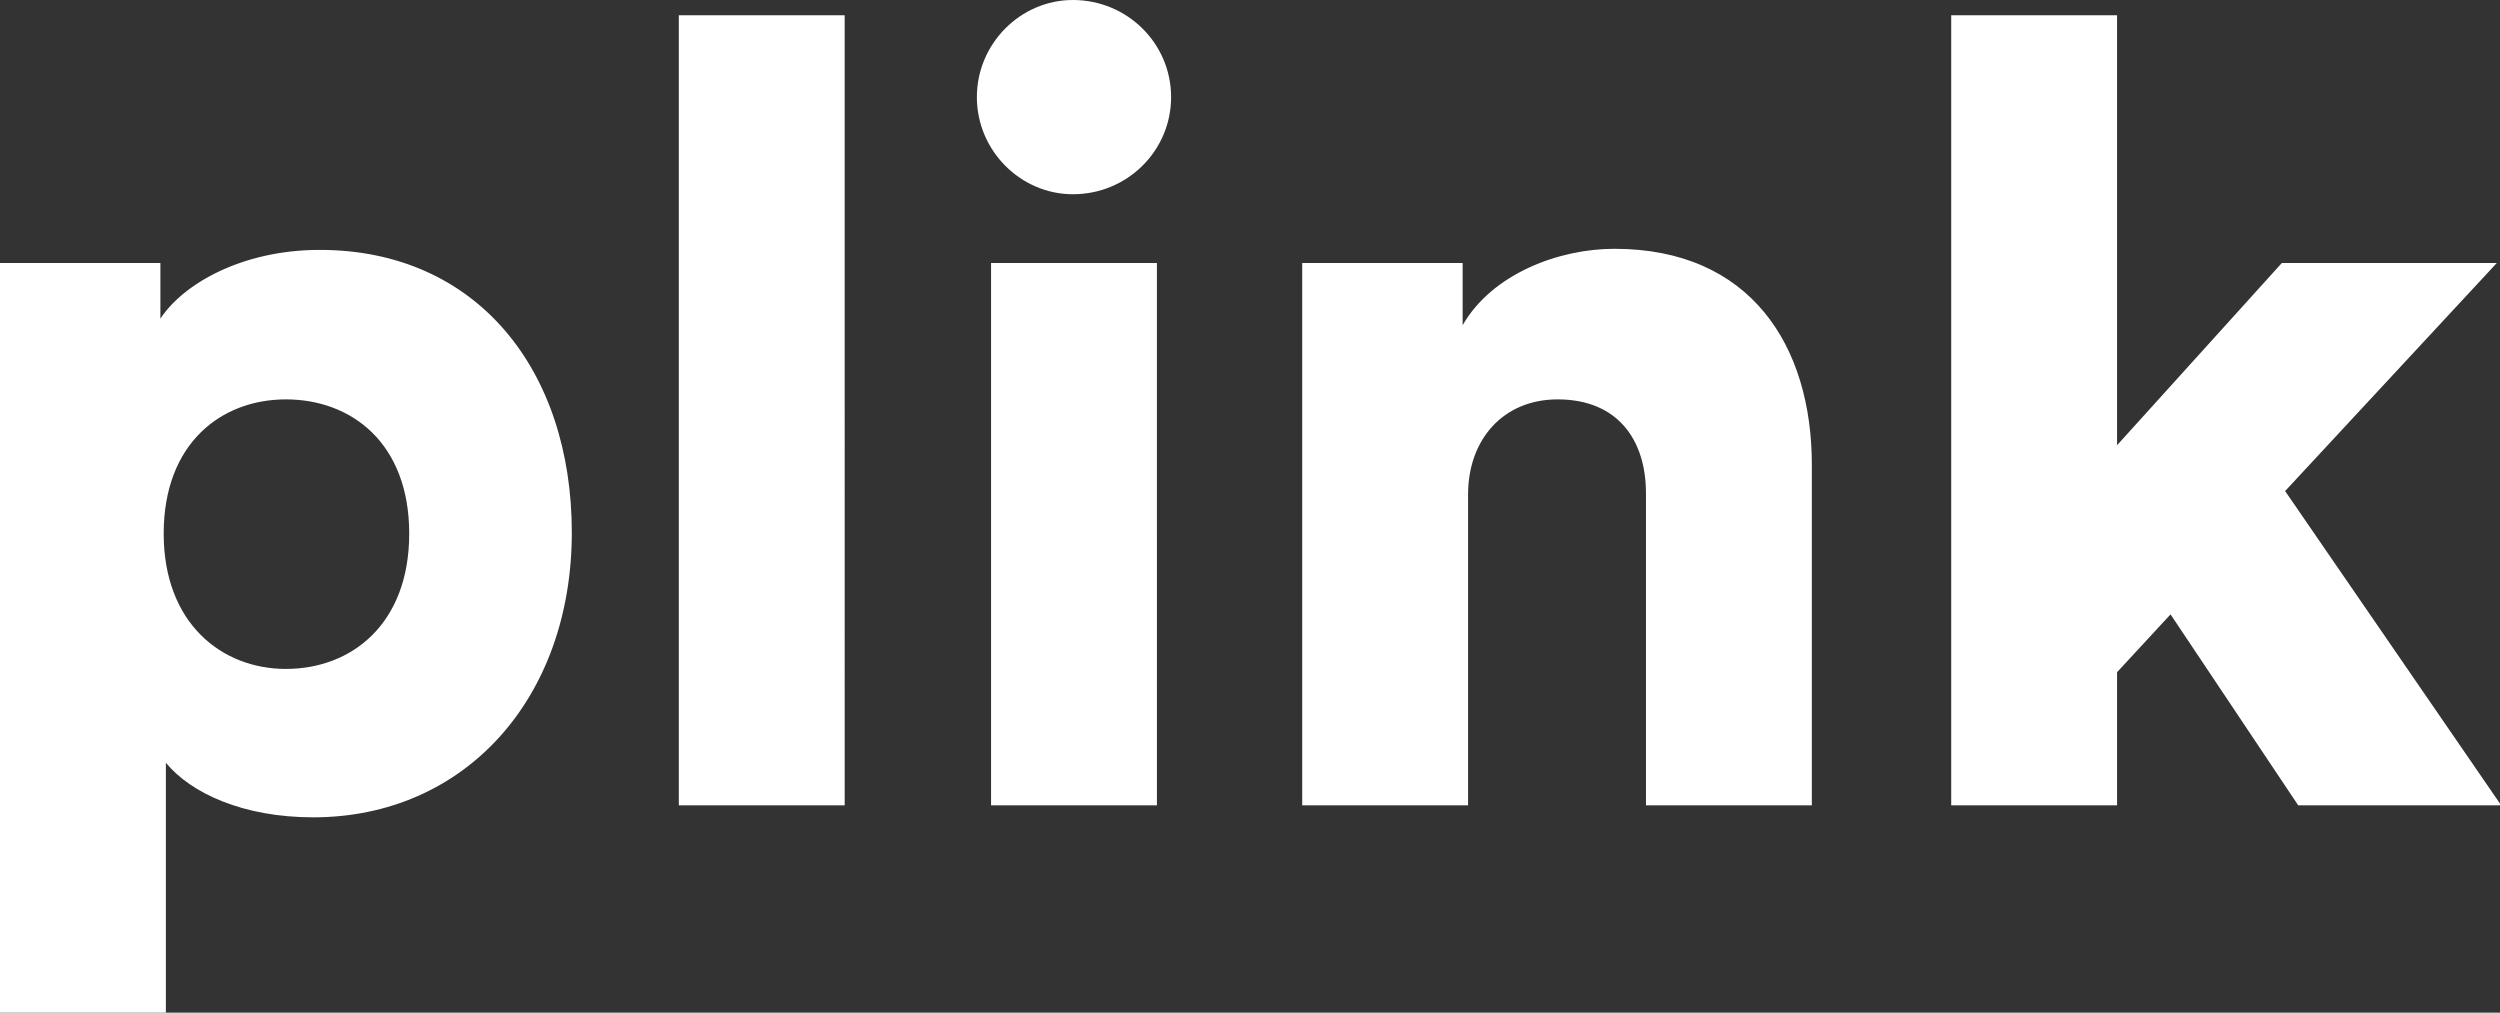 <svg width="158" height="64" fill="none" xmlns="http://www.w3.org/2000/svg">
  <rect width="100%" height="100%" fill="#333333" stroke="none"/>
  <path d="M10.483 64V48.207c1.586 1.93 4.896 3.448 9.31 3.448 9.586 0 16.345-7.517 16.345-18 0-10.276-6-17.862-15.931-17.862-4.897 0-8.62 2.138-10.07 4.345V16.62H0V64h10.483zm15.379-30.276c0 5.724-3.655 8.552-7.793 8.552-4.069 0-7.724-2.897-7.724-8.552 0-5.724 3.655-8.483 7.724-8.483 4.138 0 7.793 2.759 7.793 8.483zm27.522 17.173V.966H42.901v49.93h10.483zm19.733 0V16.62H62.635v34.276h10.482zM61.738 6.137c0 3.38 2.759 6.139 6.07 6.139 3.447 0 6.206-2.759 6.206-6.138 0-3.38-2.759-6.138-6.207-6.138-3.31 0-6.069 2.759-6.069 6.138zm31.045 25.104c0-3.448 2.207-6 5.656-6 3.793 0 5.586 2.552 5.586 5.931v19.725h10.483V29.379c0-7.517-3.862-13.655-12.483-13.655-3.517 0-7.724 1.586-9.586 4.828V16.62H82.3v34.276h10.482V31.24zm65.016-14.62h-13.586l-10.414 11.517V.966h-10.483v49.93h10.483v-8.413l3.379-3.655 8.069 12.069h12.828L144.42 31.035l13.379-14.414z" fill="#fff"/>
</svg>
